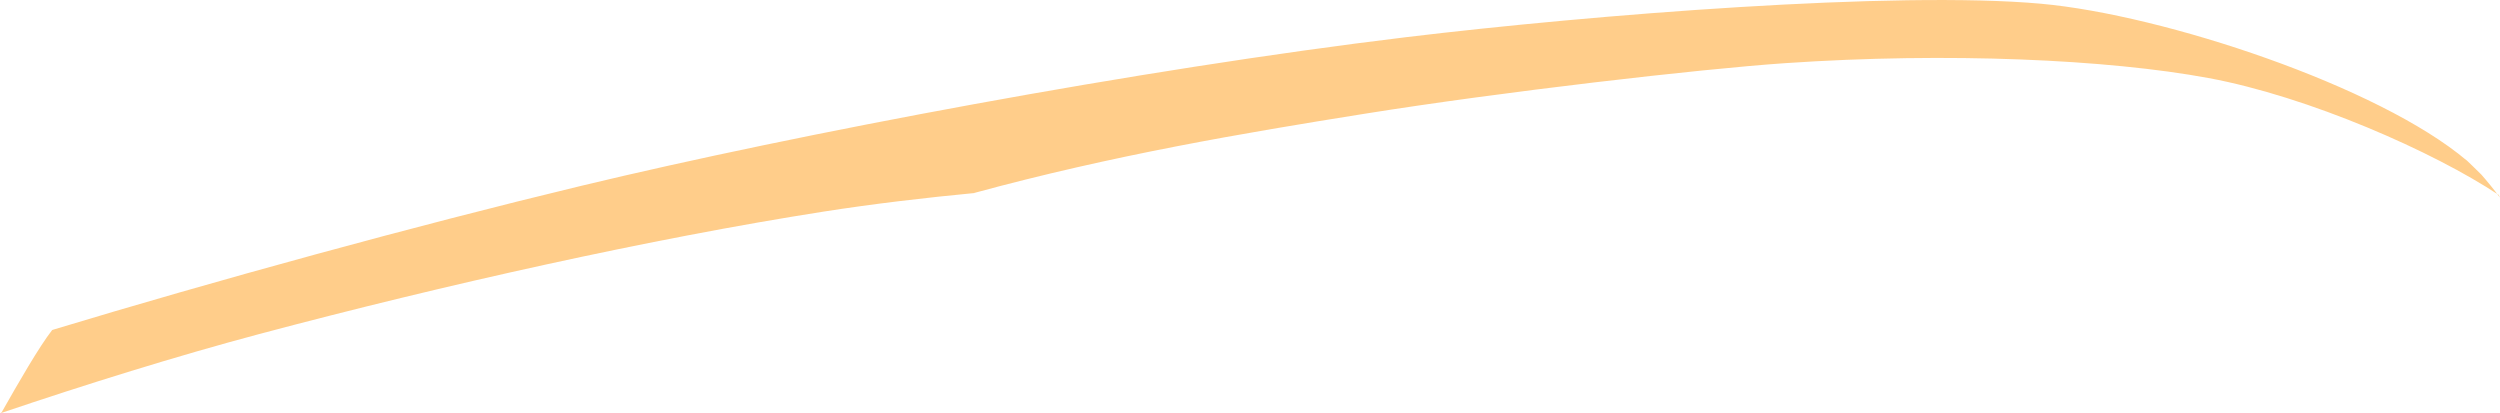 <?xml version="1.0" encoding="iso-8859-1"?>
<!-- Generator: Adobe Illustrator 16.0.0, SVG Export Plug-In . SVG Version: 6.00 Build 0)  -->
<!DOCTYPE svg PUBLIC "-//W3C//DTD SVG 1.1//EN" "http://www.w3.org/Graphics/SVG/1.1/DTD/svg11.dtd">
<svg version="1.1" id="Layer_1" xmlns="http://www.w3.org/2000/svg" xmlns:xlink="http://www.w3.org/1999/xlink" x="0px" y="0px"
	 width="47.964px" height="7.931px" viewBox="0 0 47.964 7.931" style="enable-background:new 0 0 47.964 7.931;"
	 xml:space="preserve">
<path style="fill:#FFCD8A;" d="M47.329,3.082c-1.689-1.43-5.814-2.796-8.166-3.01c-2.775-0.252-8.592,0.208-12.184,0.641
	c-5.142,0.621-11.668,1.852-15.818,2.85C7.946,4.336,4.105,5.392,1.031,6.322l-0.03,0.01c-0.25,0.32-0.641,1-0.969,1.578L0,7.931
	c1.663-0.562,3.392-1.1,4.962-1.519c3.582-0.954,7.535-1.834,10.831-2.351c0.966-0.151,1.96-0.268,2.938-0.361l-0.059,0.007
	c2.688-0.732,5.165-1.15,7.518-1.526c2.606-0.417,6.409-0.856,8.057-0.969c3.135-0.214,6.199-0.071,8.123,0.285
	c1.924,0.356,4.32,1.414,5.568,2.242l0.025,0.053c-0.121-0.164-0.243-0.313-0.357-0.442c-0.102-0.102-0.21-0.206-0.322-0.313
	L47.329,3.082z"/>
</svg>
